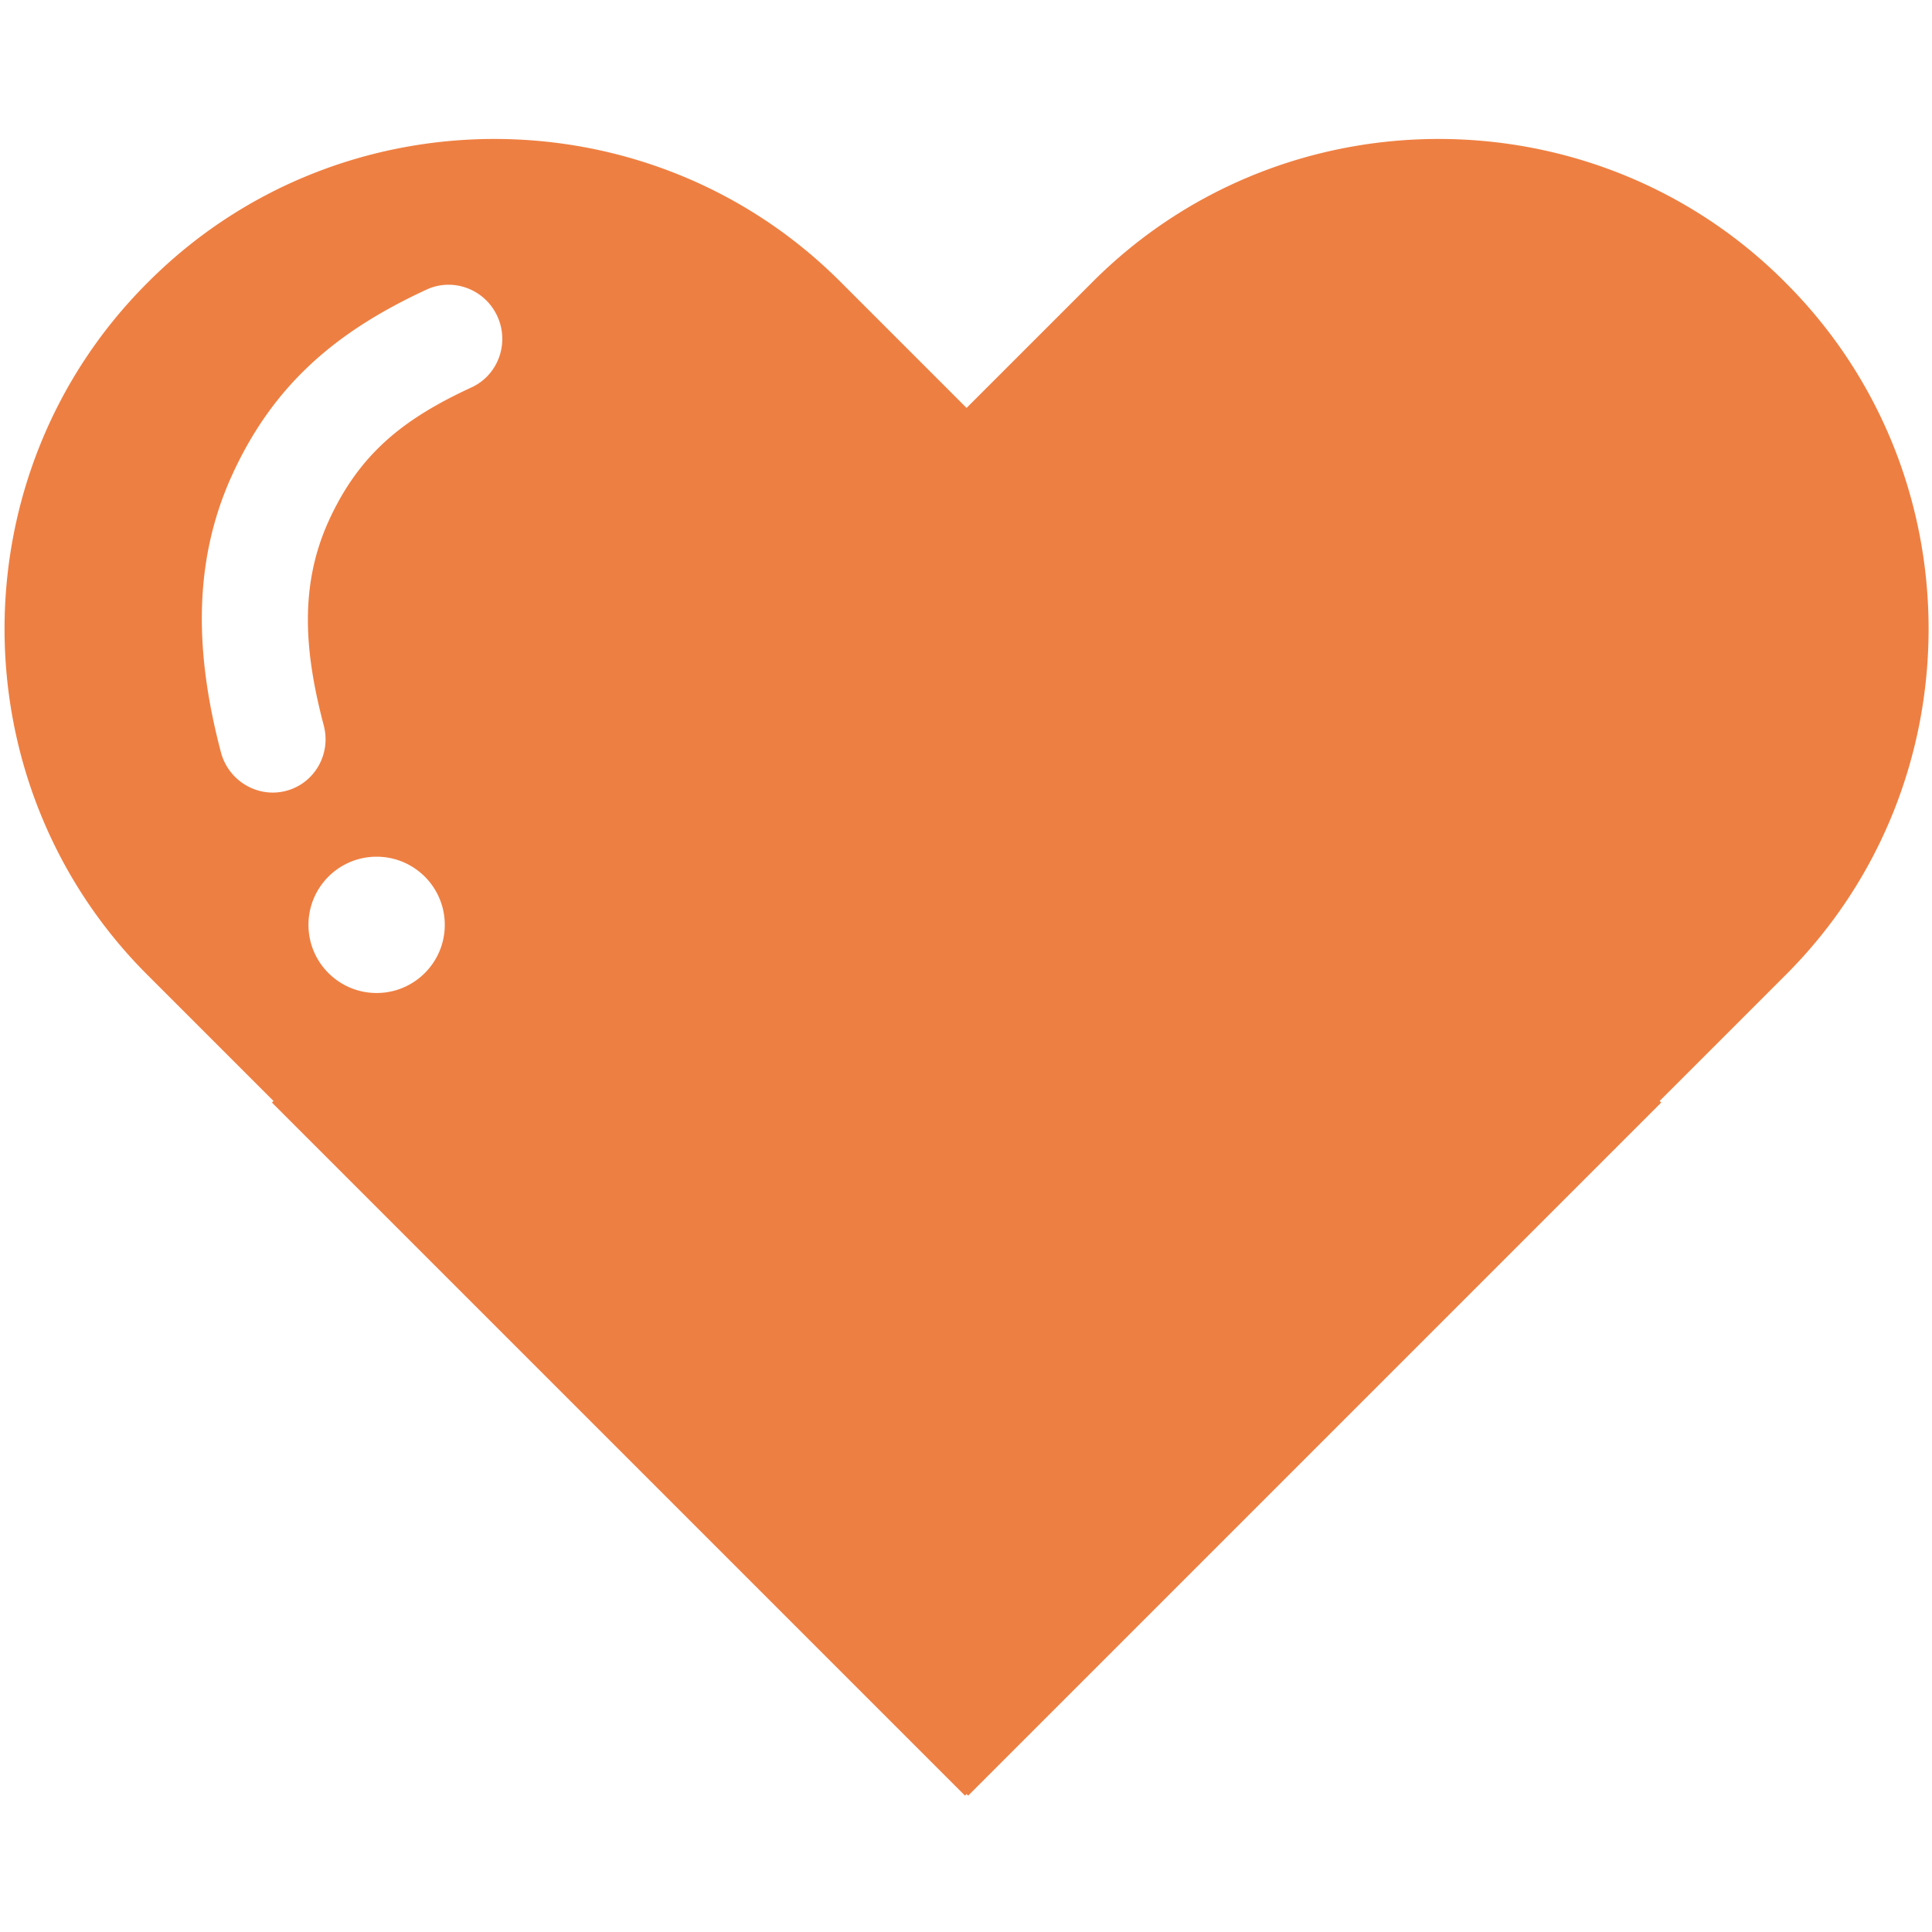 <?xml version="1.0" standalone="no"?><!DOCTYPE svg PUBLIC "-//W3C//DTD SVG 1.1//EN" "http://www.w3.org/Graphics/SVG/1.1/DTD/svg11.dtd"><svg t="1557303279801" class="icon" style="" viewBox="0 0 1024 1024" version="1.1" xmlns="http://www.w3.org/2000/svg" p-id="13173" xmlns:xlink="http://www.w3.org/1999/xlink" width="20" height="20"><defs><style type="text/css"></style></defs><path d="M 946.594 150.038 l -0.781 -0.787 c -100.806 -100.8 -265.752 -100.8 -366.55 0 L 512.303 216.208 l -66.957 -66.957 c -100.806 -100.8 -265.752 -100.8 -366.557 0 l -0.781 0.787 c -100.8 100.8 -100.8 265.751 0 366.55 L 144.966 583.547 l -0.842 0.84 l 367.339 367.338 l 0.841 -0.84 l 0.842 0.84 l 367.337 -367.338 l -0.848 -0.84 l 66.959 -66.959 c 100.804 -100.799 100.804 -265.75 0 -366.551 Z M 199.615 526.309 c -19.947 0 -36.122 -16.168 -36.122 -36.116 c 0 -19.955 16.175 -36.122 36.122 -36.122 c 19.955 0 36.124 16.168 36.124 36.122 c 0 19.948 -16.169 36.116 -36.124 36.116 Z m 50.336 -321 c -35.545 16.439 -59.192 34.69 -75.571 70.436 c -16.173 35.28 -12.725 71.008 -2.785 108.748 c 3.787 14.355 -3.952 28.979 -17.459 33.891 a 27.144 27.144 0 0 1 -2.525 0.793 c -15.05 3.915 -30.497 -5.243 -34.519 -20.478 c -13.315 -50.581 -15.589 -99.968 6.079 -147.248 c 21.959 -47.908 55.322 -75.939 102.934 -97.971 c 14.051 -6.492 30.889 -0.216 37.474 14.096 c 6.579 14.311 0.481 31.205 -13.628 37.733 Z m 0 0" p-id="13174" fill="#EE7F42"></path></svg>